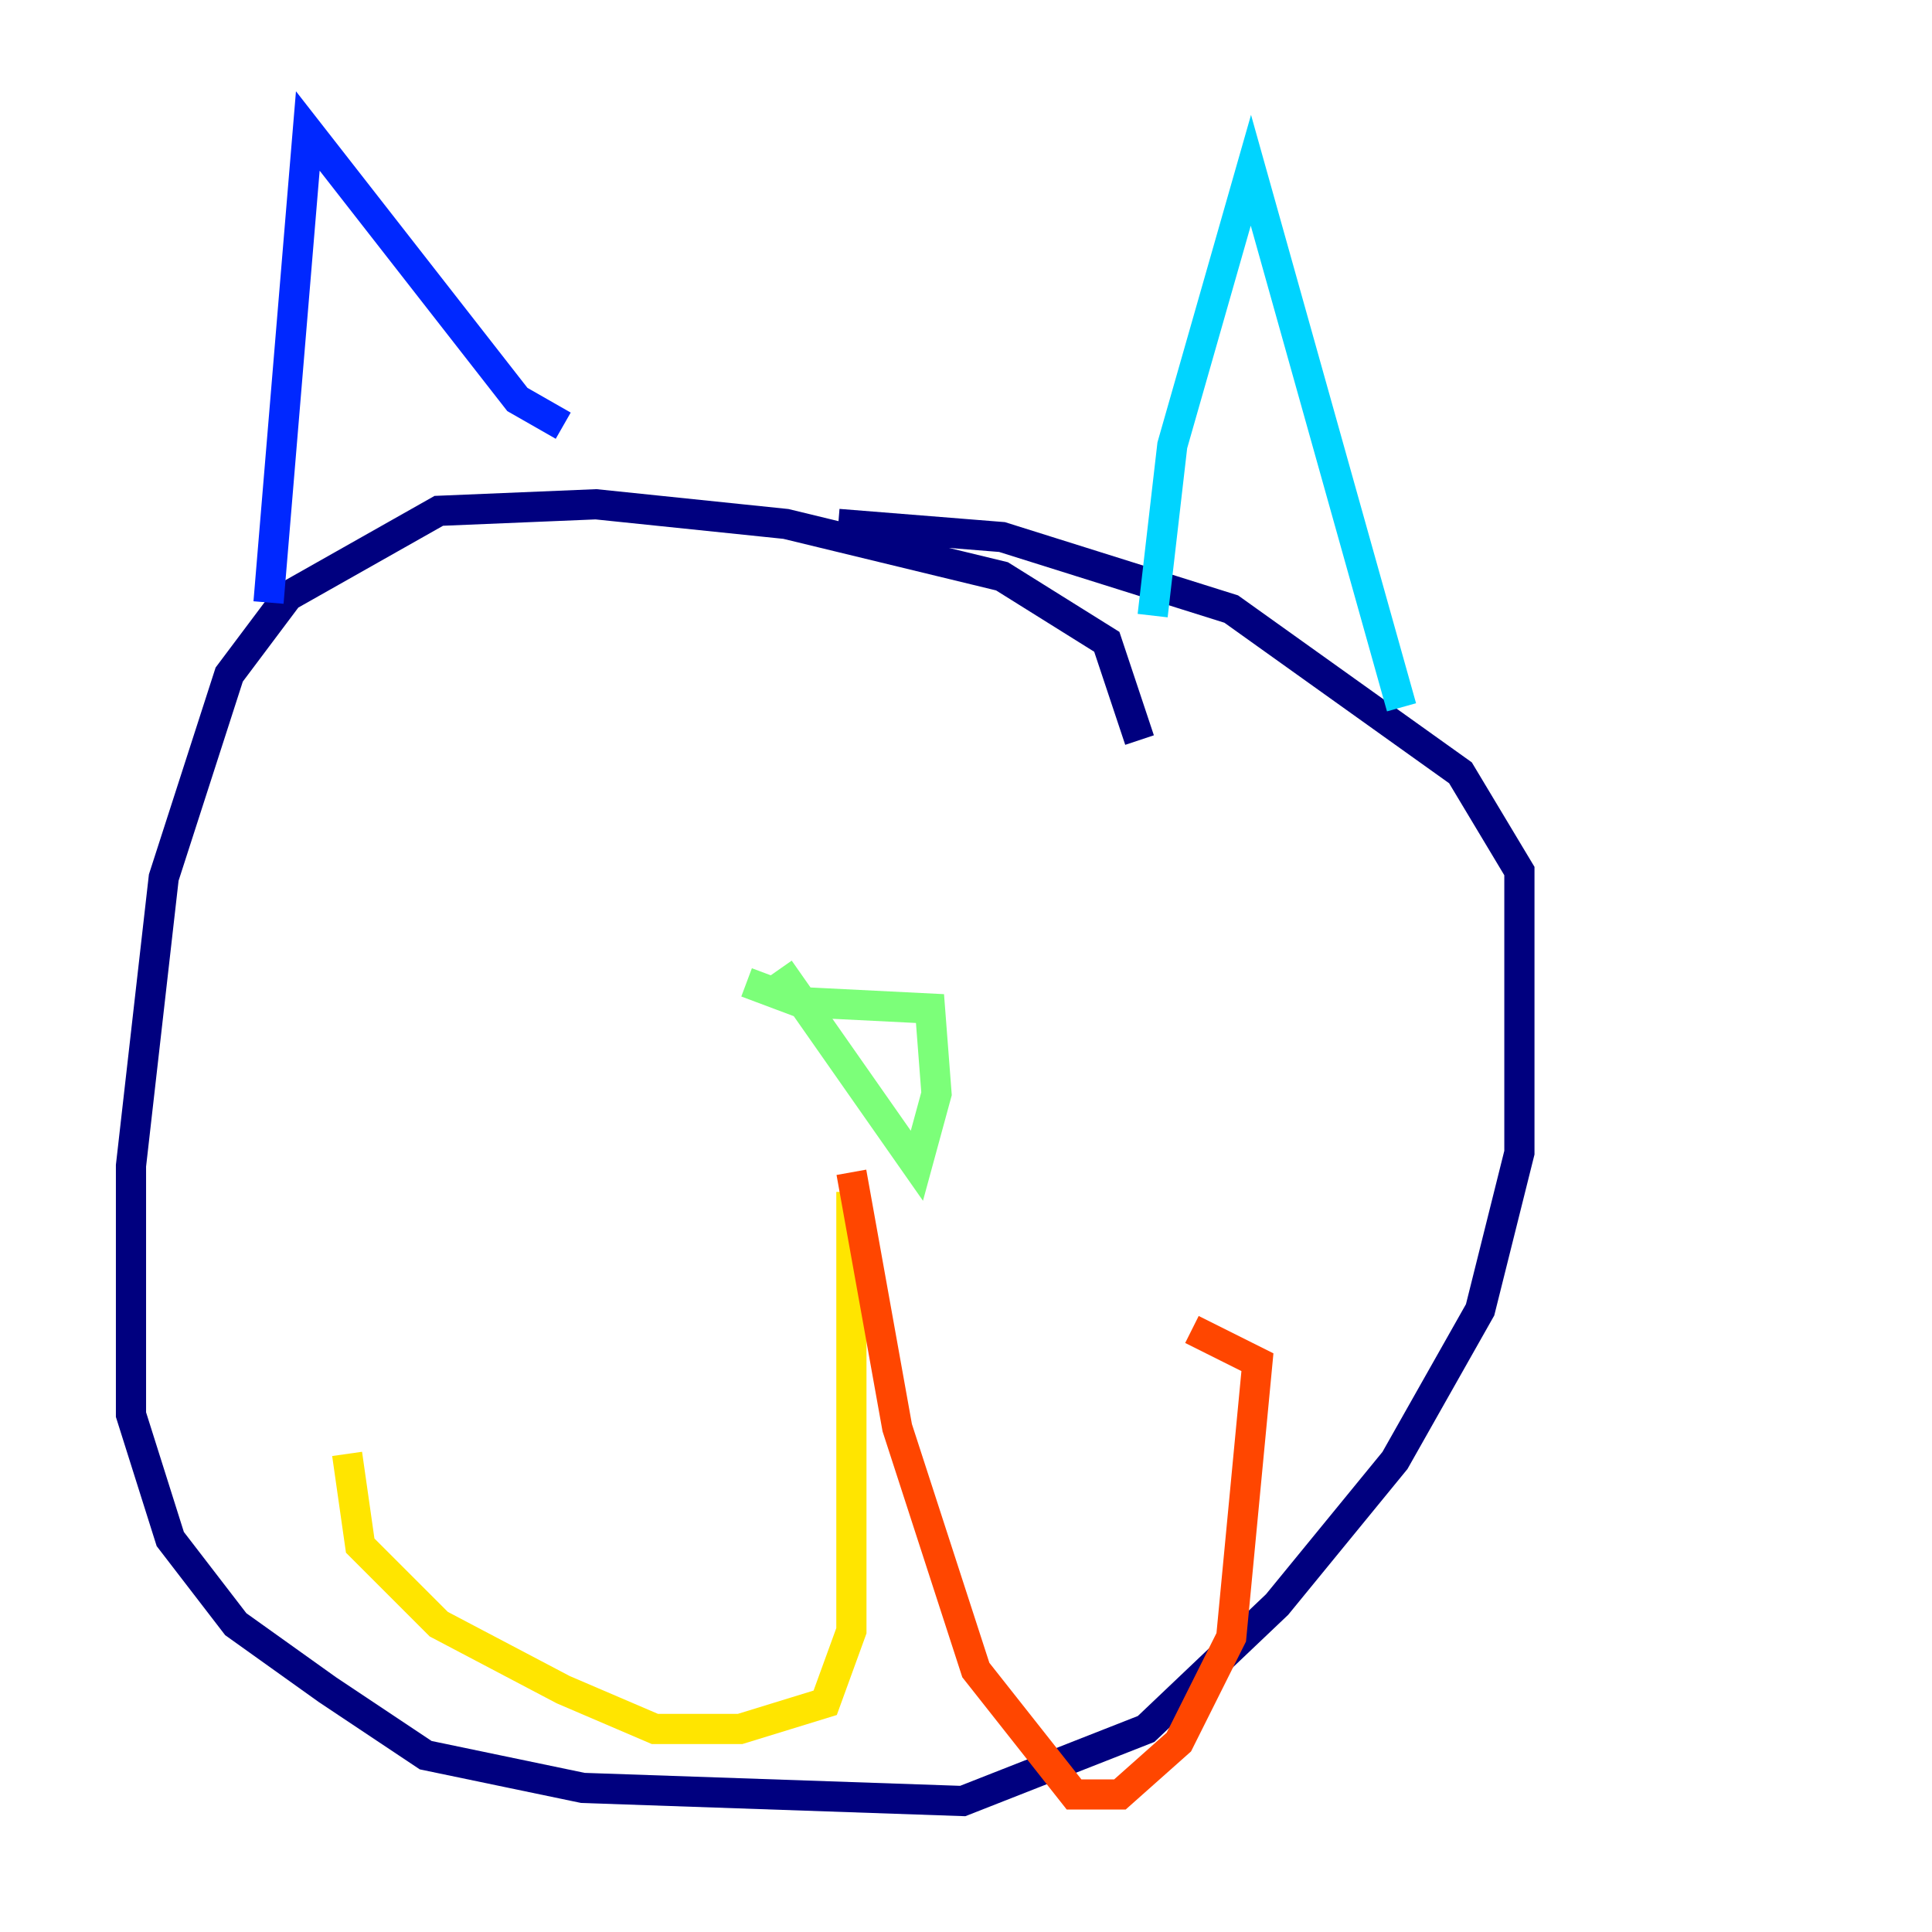 <?xml version="1.0" encoding="utf-8" ?>
<svg baseProfile="tiny" height="128" version="1.2" viewBox="0,0,128,128" width="128" xmlns="http://www.w3.org/2000/svg" xmlns:ev="http://www.w3.org/2001/xml-events" xmlns:xlink="http://www.w3.org/1999/xlink"><defs /><polyline fill="none" points="75.498,49.031 73.329,42.522 66.386,38.183 52.068,34.712 39.485,33.41 29.071,33.844 19.091,39.485 15.186,44.691 10.848,58.142 8.678,77.234 8.678,93.722 11.281,101.966 15.62,107.607 21.695,111.946 28.203,116.285 38.617,118.454 63.783,119.322 75.932,114.549 84.61,106.305 92.42,96.759 98.061,86.78 100.664,76.366 100.664,57.709 96.759,51.2 81.573,40.352 66.386,35.58 55.539,34.712" stroke="#00007f" stroke-width="2" /><polyline fill="none" points="17.79,39.919 20.393,8.678 34.278,26.468 37.315,28.203" stroke="#0028ff" stroke-width="2" /><polyline fill="none" points="76.366,40.786 77.668,29.505 82.875,11.281 92.854,46.861" stroke="#00d4ff" stroke-width="2" /><polyline fill="none" points="49.464,65.085 52.936,66.386 61.614,66.82 62.047,72.461 60.746,77.234 51.634,64.217" stroke="#7cff79" stroke-width="2" /><polyline fill="none" points="56.407,78.969 56.407,108.041 54.671,112.814 49.031,114.549 43.39,114.549 37.315,111.946 29.071,107.607 23.864,102.4 22.997,96.325" stroke="#ffe500" stroke-width="2" /><polyline fill="none" points="56.407,77.668 59.444,94.59 64.651,110.644 71.159,118.888 74.197,118.888 78.102,115.417 81.573,108.475 83.308,90.251 78.969,88.081" stroke="#ff4600" stroke-width="2" /><polyline fill="none" points="48.597,43.824 48.597,43.824" stroke="#7f0000" stroke-width="2" /></svg>